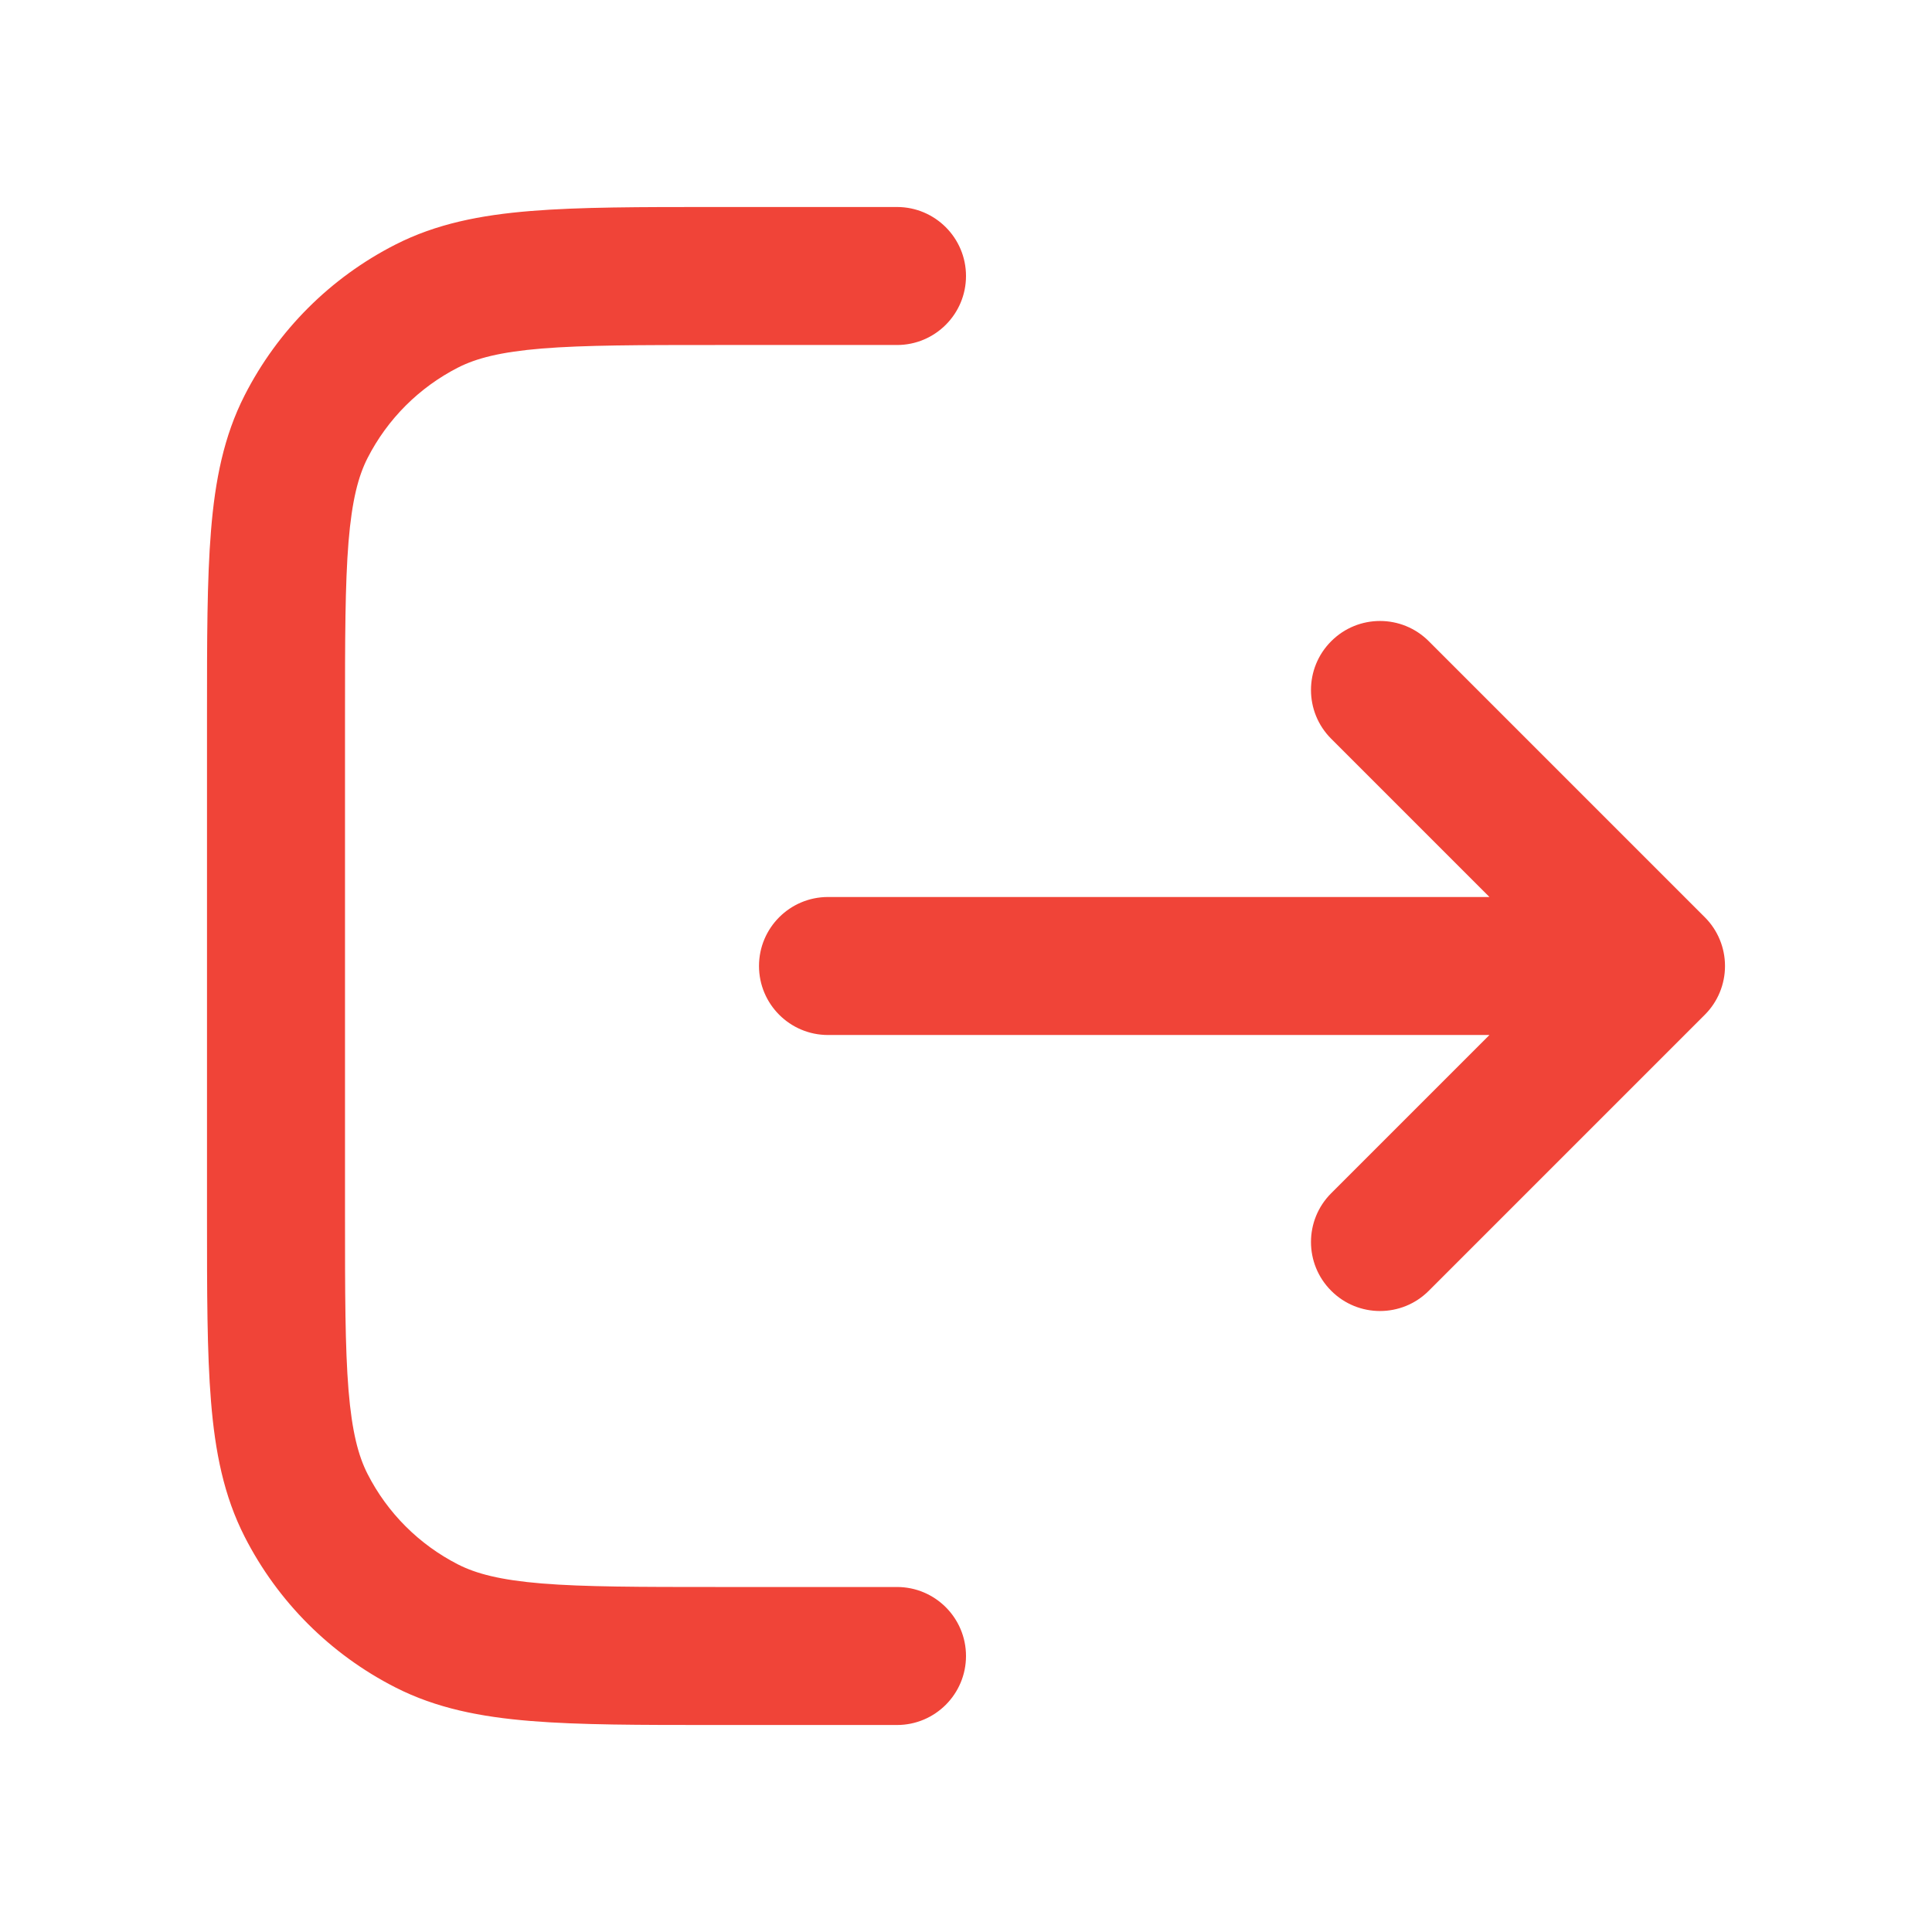 <svg width="28" height="28" viewBox="0 0 28 28" fill="none" xmlns="http://www.w3.org/2000/svg">
<path fill-rule="evenodd" clip-rule="evenodd" d="M10.357 3L13 3C13.552 3 14 3.448 14 4C14 4.552 13.552 5 13 5H10.4C9.263 5 8.471 5.001 7.854 5.051C7.249 5.101 6.901 5.193 6.638 5.327C6.074 5.615 5.615 6.074 5.327 6.638C5.193 6.901 5.101 7.249 5.051 7.854C5.001 8.471 5 9.263 5 10.4V17.6C5 18.737 5.001 19.529 5.051 20.146C5.101 20.751 5.193 21.099 5.327 21.362C5.615 21.927 6.074 22.385 6.638 22.673C6.901 22.807 7.249 22.899 7.854 22.949C8.471 22.999 9.263 23 10.4 23H13C13.552 23 14 23.448 14 24C14 24.552 13.552 25 13 25H10.357C9.273 25 8.399 25 7.691 24.942C6.963 24.883 6.322 24.757 5.73 24.455C4.789 23.976 4.024 23.211 3.545 22.27C3.243 21.678 3.117 21.038 3.058 20.309C3 19.601 3 18.727 3 17.643V10.357C3 9.273 3 8.399 3.058 7.691C3.117 6.963 3.243 6.322 3.545 5.73C4.024 4.789 4.789 4.024 5.73 3.545C6.322 3.243 6.963 3.117 7.691 3.058C8.399 3 9.273 3 10.357 3ZM19.293 9.293C19.683 8.902 20.317 8.902 20.707 9.293L24.707 13.293C24.895 13.48 25 13.735 25 14C25 14.265 24.895 14.52 24.707 14.707L20.707 18.707C20.317 19.098 19.683 19.098 19.293 18.707C18.902 18.317 18.902 17.683 19.293 17.293L21.586 15H12C11.448 15 11 14.552 11 14C11 13.448 11.448 13 12 13H21.586L19.293 10.707C18.902 10.317 18.902 9.683 19.293 9.293Z" fill="#F04438"/>
</svg>
